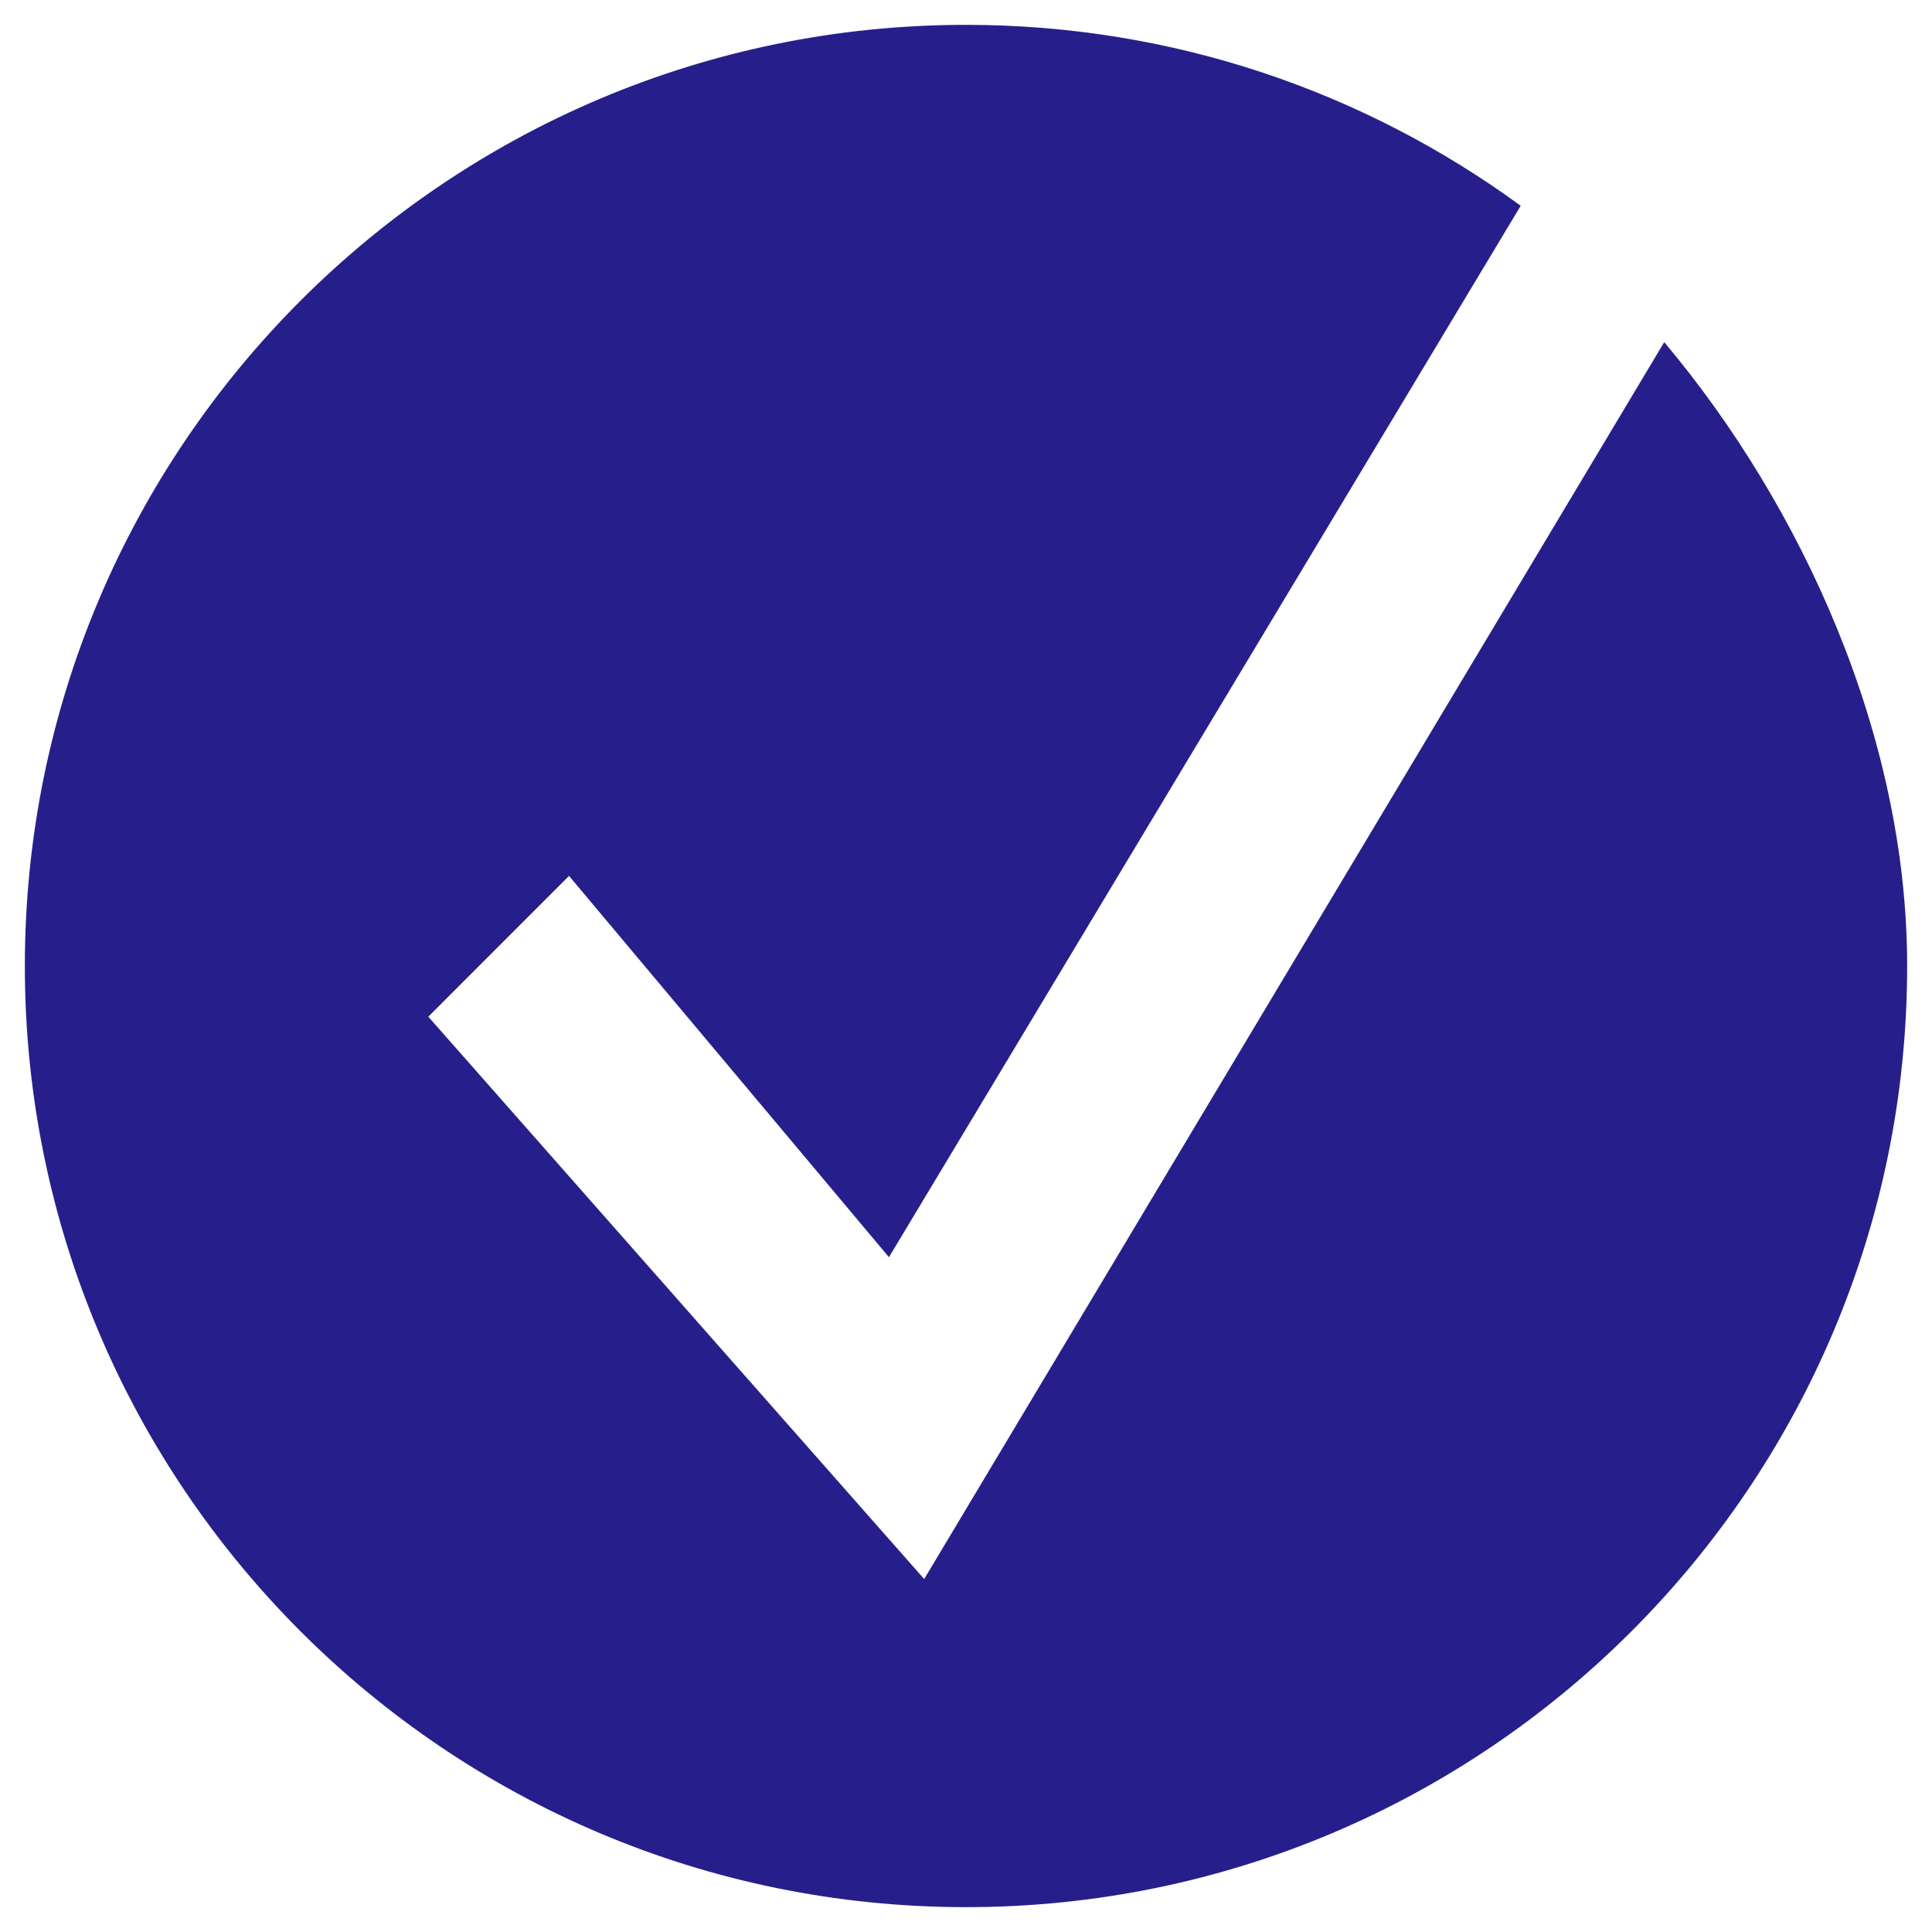 <?xml version="1.0" encoding="UTF-8" standalone="no" ?>
<!DOCTYPE svg PUBLIC "-//W3C//DTD SVG 1.1//EN" "http://www.w3.org/Graphics/SVG/1.1/DTD/svg11.dtd">
<svg xmlns="http://www.w3.org/2000/svg" xmlns:xlink="http://www.w3.org/1999/xlink" version="1.1" width="500" height="500" viewBox="0 0 500 500" xml:space="preserve">
<desc>Created with Fabric.js 5.3.0</desc>
<defs>
</defs>
<g transform="matrix(2.465 0 0 2.465 250 250)" id="xtDf_P-KrmDVrCDsFJ28f"  >
<path style="stroke: rgb(88,169,31); stroke-width: 0; stroke-dasharray: none; stroke-linecap: butt; stroke-dashoffset: 0; stroke-linejoin: miter; stroke-miterlimit: 4; fill: rgb(38,31,139); fill-rule: nonzero; opacity: 1;"  transform=" translate(0, 0)" d="M -0 -98.811 C 21.771 -98.811 41.904 -91.759 58.239 -79.815 L -8.089 30.572 L -41.678 -9.459 L -56.453 5.322 L -4.391 64.363 L 73.306 -65.498 C 87.752 -48.316 98.811 -24.188 98.811 1.4210854715202004e-14 C 98.811 54.544 54.544 98.811 0 98.811 C -54.544 98.811 -98.811 54.544 -98.811 1.4210854715202004e-14 C -98.811 -54.544 -54.544 -98.811 0 -98.811 z" stroke-linecap="round" />
</g>
</svg>